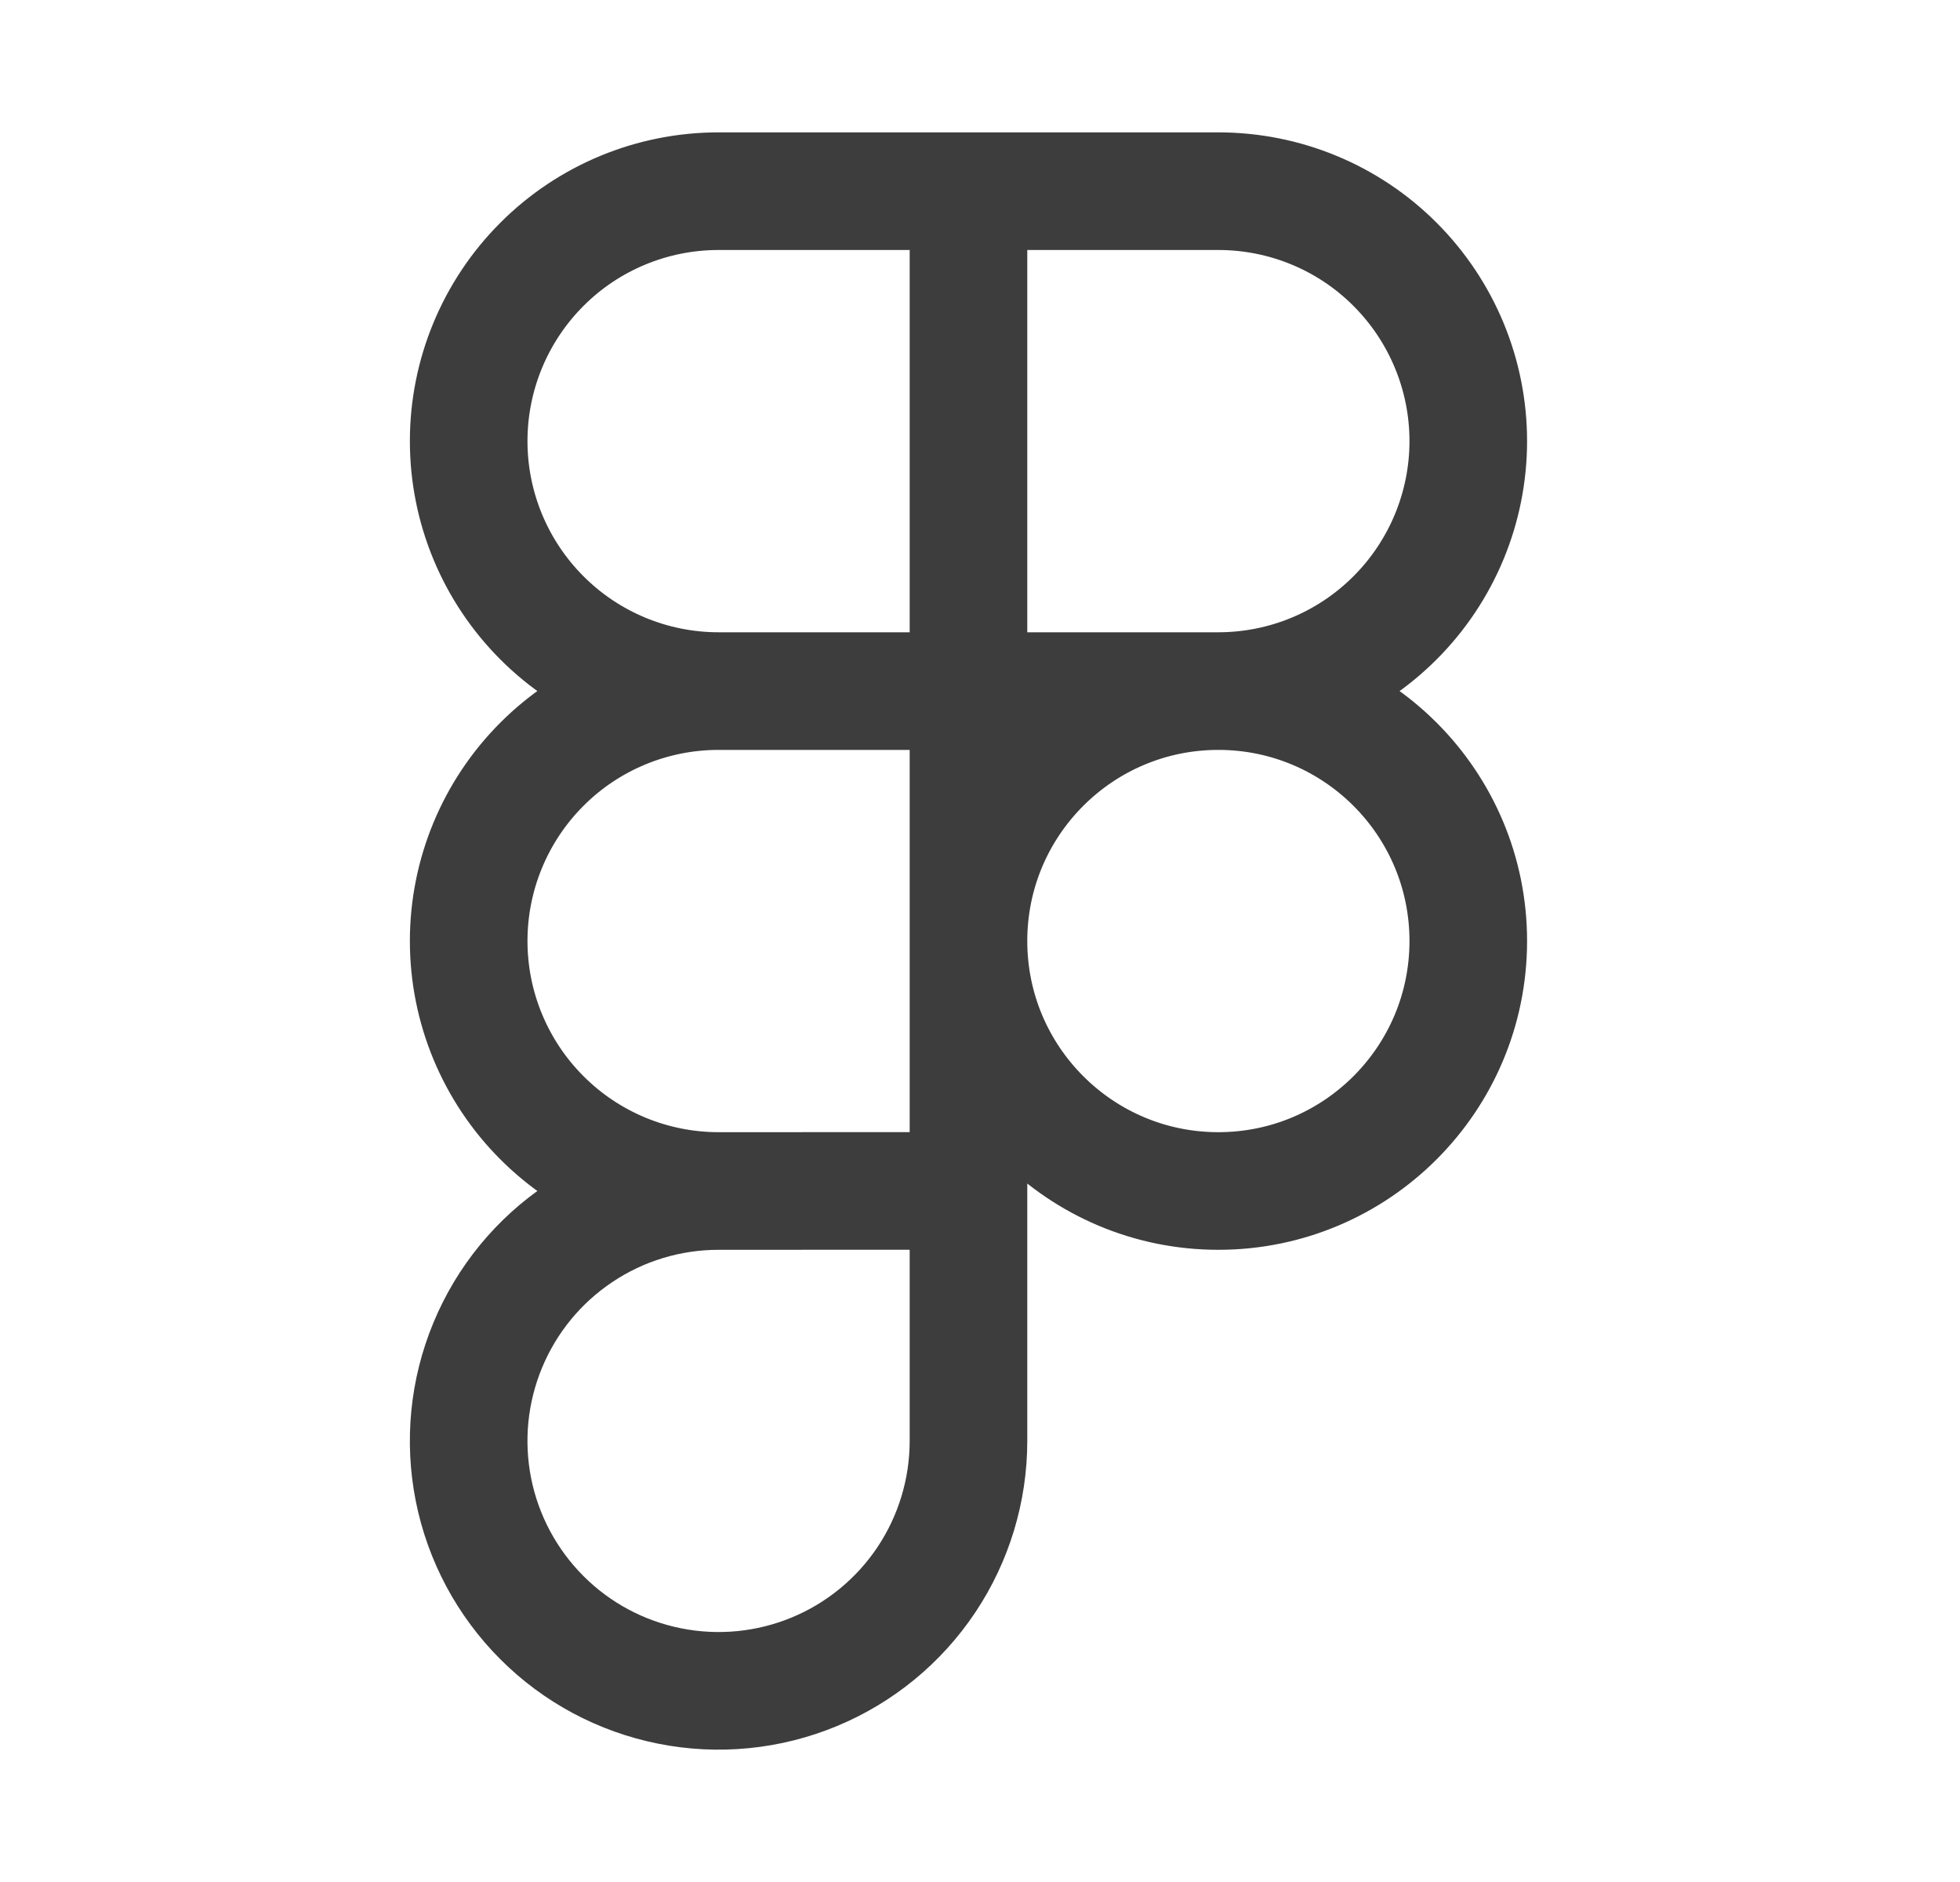 <svg width="25" height="24" viewBox="0 0 25 24" fill="none" xmlns="http://www.w3.org/2000/svg">
<path d="M15.54 8.813C13.78 8.813 12.353 10.24 12.353 12C12.353 13.76 13.78 15.188 15.54 15.188C17.301 15.188 18.728 13.76 18.728 12C18.728 10.24 17.301 8.813 15.54 8.813ZM15.54 8.813C16.386 8.813 17.197 8.477 17.794 7.879C18.392 7.281 18.728 6.47 18.728 5.625C18.728 4.78 18.392 3.969 17.794 3.371C17.197 2.773 16.386 2.438 15.54 2.438H12.353M15.54 8.813H12.353M12.353 8.813V2.438M12.353 8.813L9.165 8.813M12.353 8.813V15.187M12.353 2.438H9.165C8.32 2.438 7.509 2.773 6.912 3.371C6.314 3.969 5.978 4.78 5.978 5.625C5.978 6.47 6.314 7.281 6.912 7.879C7.509 8.477 8.32 8.813 9.165 8.813M9.165 8.813C8.32 8.813 7.509 9.148 6.912 9.746C6.314 10.344 5.978 11.155 5.978 12C5.978 12.845 6.314 13.656 6.912 14.254C7.509 14.852 8.32 15.188 9.165 15.188M12.353 15.187L9.165 15.188M12.353 15.187L12.353 18.375C12.353 19.005 12.166 19.622 11.816 20.146C11.466 20.67 10.968 21.079 10.385 21.32C9.803 21.561 9.162 21.624 8.544 21.501C7.925 21.378 7.357 21.075 6.912 20.629C6.466 20.183 6.162 19.615 6.039 18.997C5.916 18.379 5.979 17.738 6.221 17.155C6.462 16.573 6.87 16.075 7.395 15.725C7.919 15.374 8.535 15.188 9.165 15.188" stroke="#3D3D3D" stroke-width="1.5" stroke-linecap="round" stroke-linejoin="round"/>
</svg>
